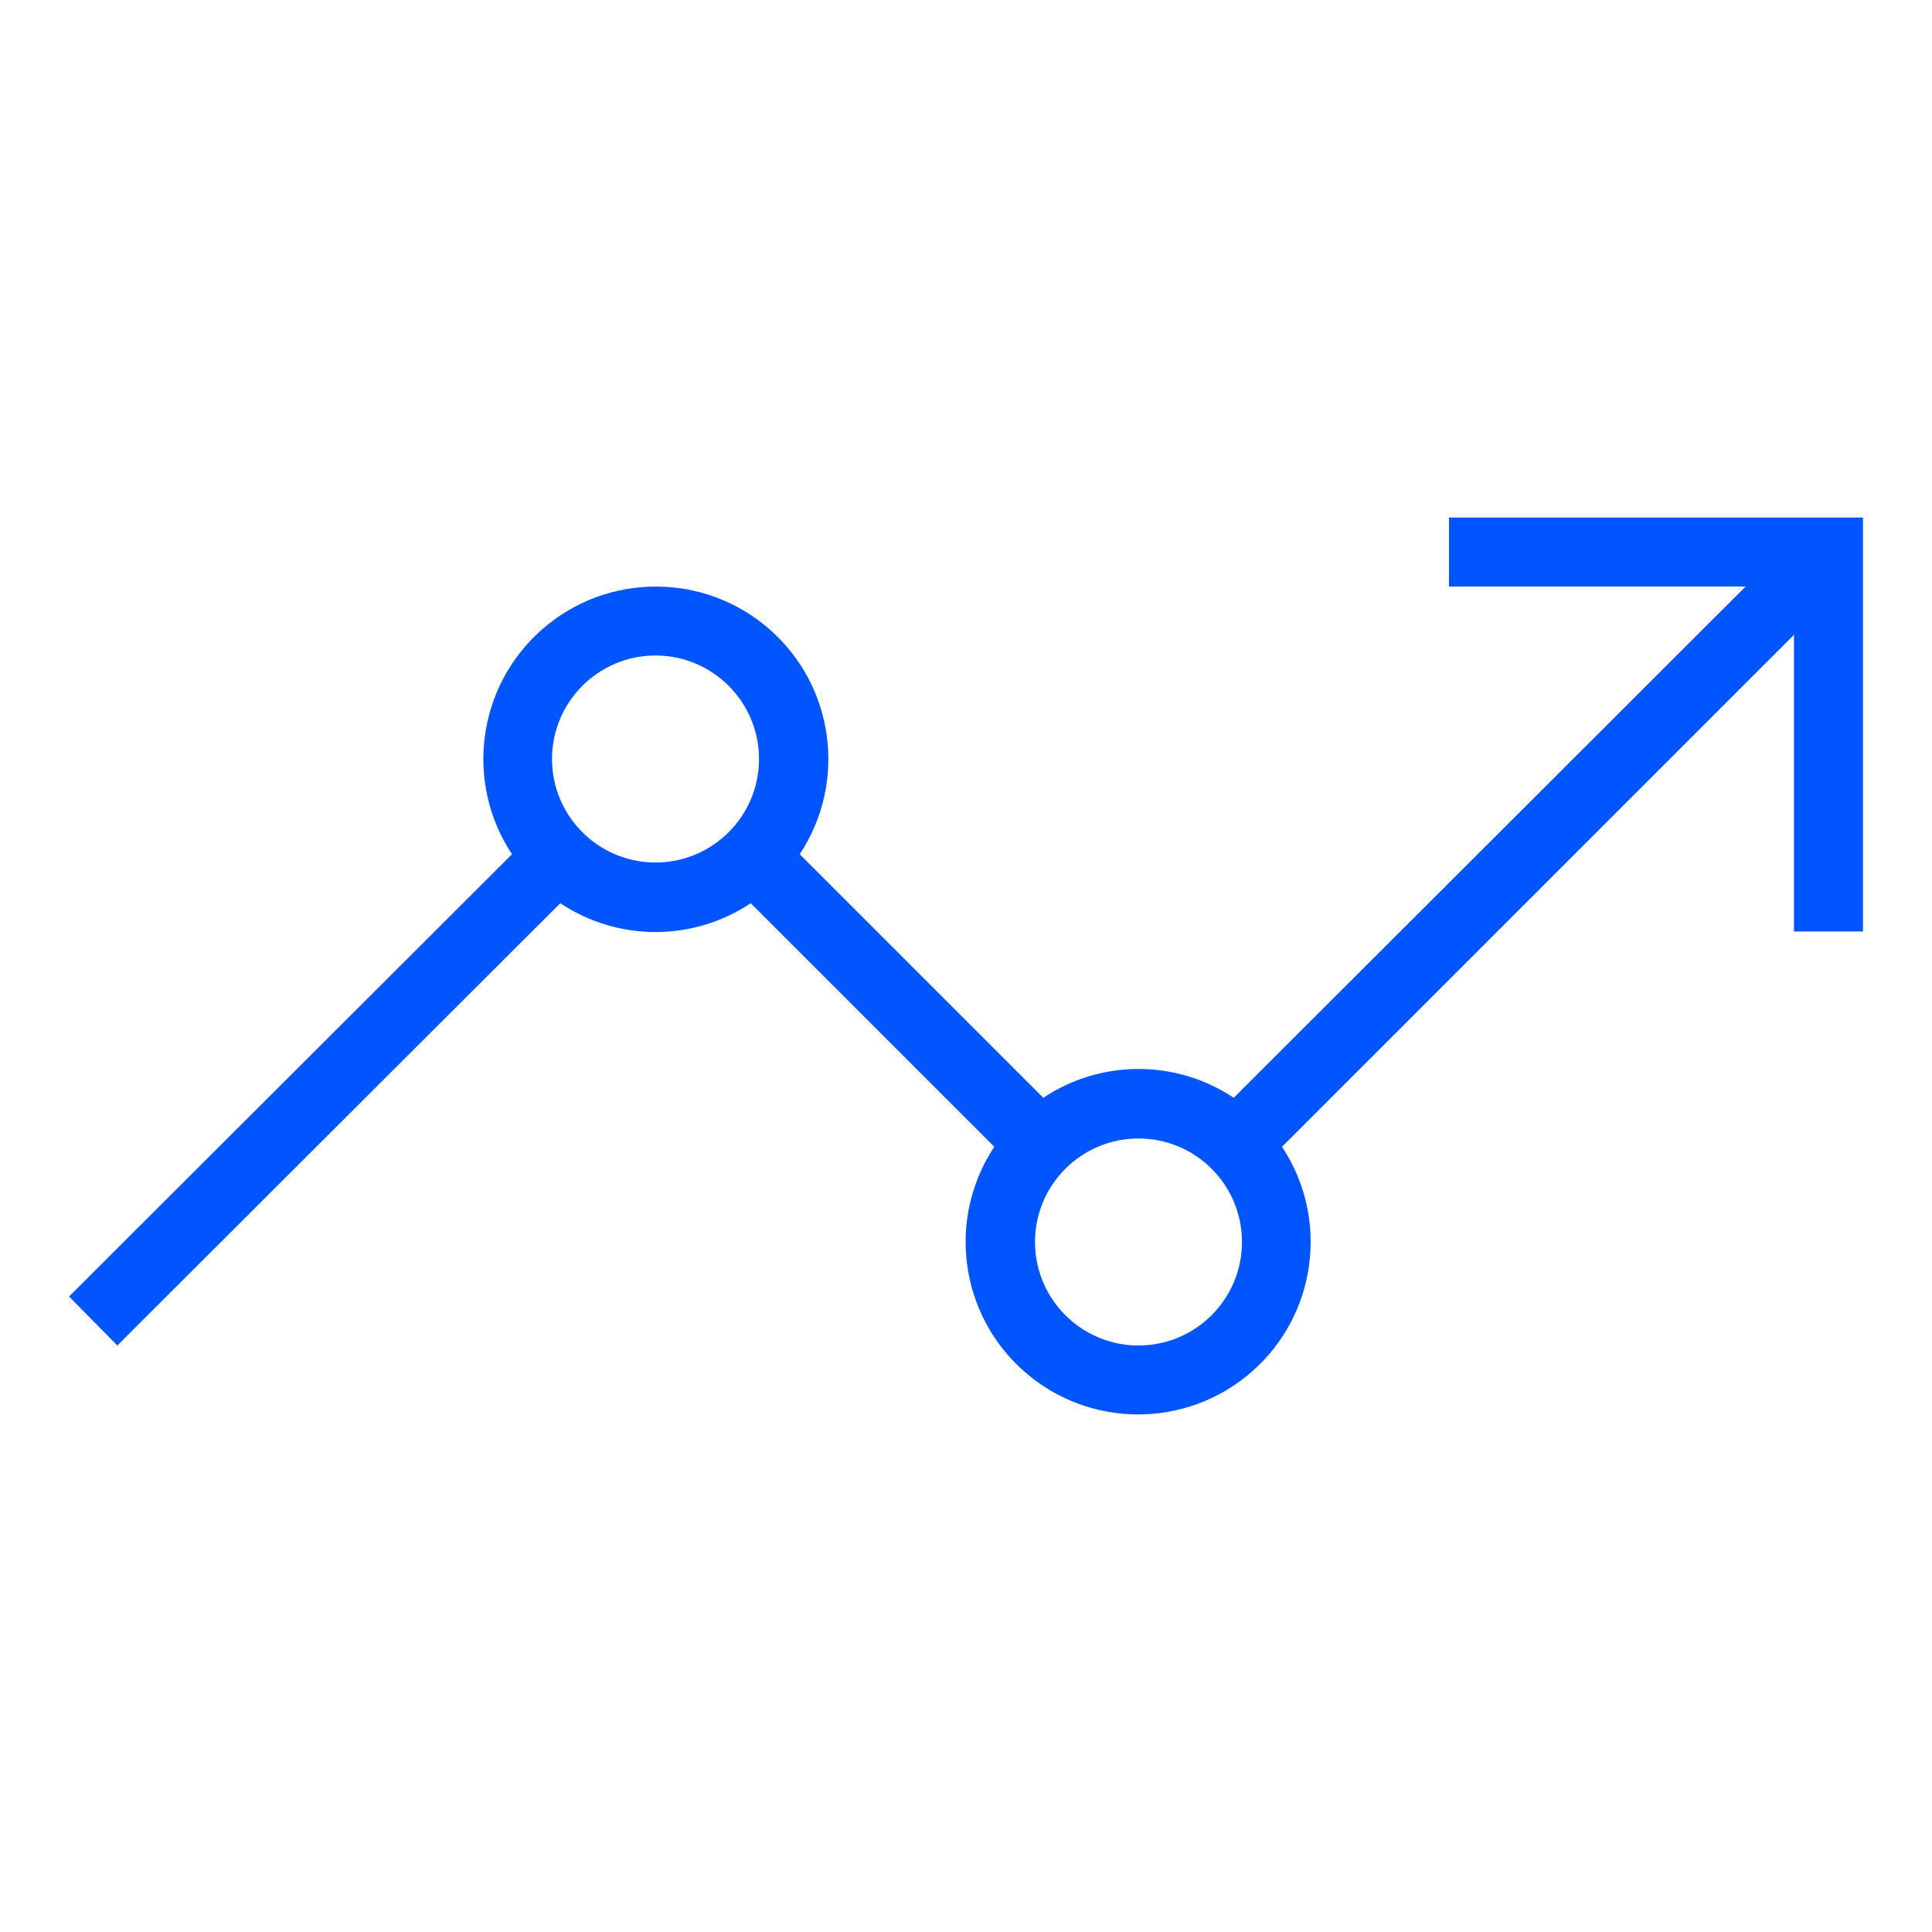 <?xml version="1.0" encoding="UTF-8" standalone="no" ?>
<!DOCTYPE svg PUBLIC "-//W3C//DTD SVG 1.1//EN" "http://www.w3.org/Graphics/SVG/1.1/DTD/svg11.dtd">
<svg xmlns="http://www.w3.org/2000/svg" xmlns:xlink="http://www.w3.org/1999/xlink" version="1.1" width="1080" height="1080" viewBox="0 0 1080 1080" xml:space="preserve">
<desc>Created with Fabric.js 5.2.4</desc>
<defs>
</defs>
<rect x="0" y="0" width="100%" height="100%" fill="transparent"></rect>
<g transform="matrix(1 0 0 1 540 540)" id="e8c8f618-96ba-4784-90d1-b20bd5ccc995"  >
<rect style="stroke: none; stroke-width: 1; stroke-dasharray: none; stroke-linecap: butt; stroke-dashoffset: 0; stroke-linejoin: miter; stroke-miterlimit: 4; fill: #0055ff; fill-rule: nonzero; opacity: 1; visibility: hidden;" vector-effect="non-scaling-stroke"  x="-540" y="-540" rx="0" ry="0" width="1080" height="1080" />
</g>
<g transform="matrix(1 0 0 1 540 540)" id="5e645da5-4b7f-4aa7-937b-67bb204a7508"  >
</g>
<g transform="matrix(38.57 0 0 38.57 540 540)"  >
<path style="stroke: none; stroke-width: 1; stroke-dasharray: none; stroke-linecap: butt; stroke-dashoffset: 0; stroke-linejoin: miter; stroke-miterlimit: 4; fill: #0055ff; fill-rule: nonzero; opacity: 1;"  transform=" translate(-14, -13.5)" d="M 11 10.5 C 11 11.328 10.328 12 9.5 12 C 8.672 12 8 11.328 8 10.5 C 8 9.672 8.672 9 9.5 9 C 10.328 9 11 9.672 11 10.5 z M 15 17.5 C 15 16.672 15.672 16 16.5 16 C 17.328 16 18 16.672 18 17.5 C 18 18.328 17.328 19 16.5 19 C 15.672 19 15 18.328 15 17.5 z M 26 8.7 L 26 13 L 27 13 L 27 7 L 21 7 L 21 8 L 25.3 8 L 17.88 15.41 C 17.044 14.853 15.956 14.853 15.12 15.41 L 11.59 11.88 C 12.281 10.836 12.093 9.442 11.15 8.618 C 10.208 7.795 8.802 7.795 7.86 8.618 C 6.917 9.442 6.729 10.836 7.42 11.88 L 1 18.29 L 1.7 19 L 8.12 12.59 C 8.956 13.147 10.044 13.147 10.88 12.59 L 14.41 16.12 C 13.719 17.164 13.907 18.558 14.85 19.382 C 15.792 20.205 17.198 20.205 18.14 19.382 C 19.083 18.558 19.271 17.164 18.58 16.12 z" stroke-linecap="round" />
</g>
</svg>